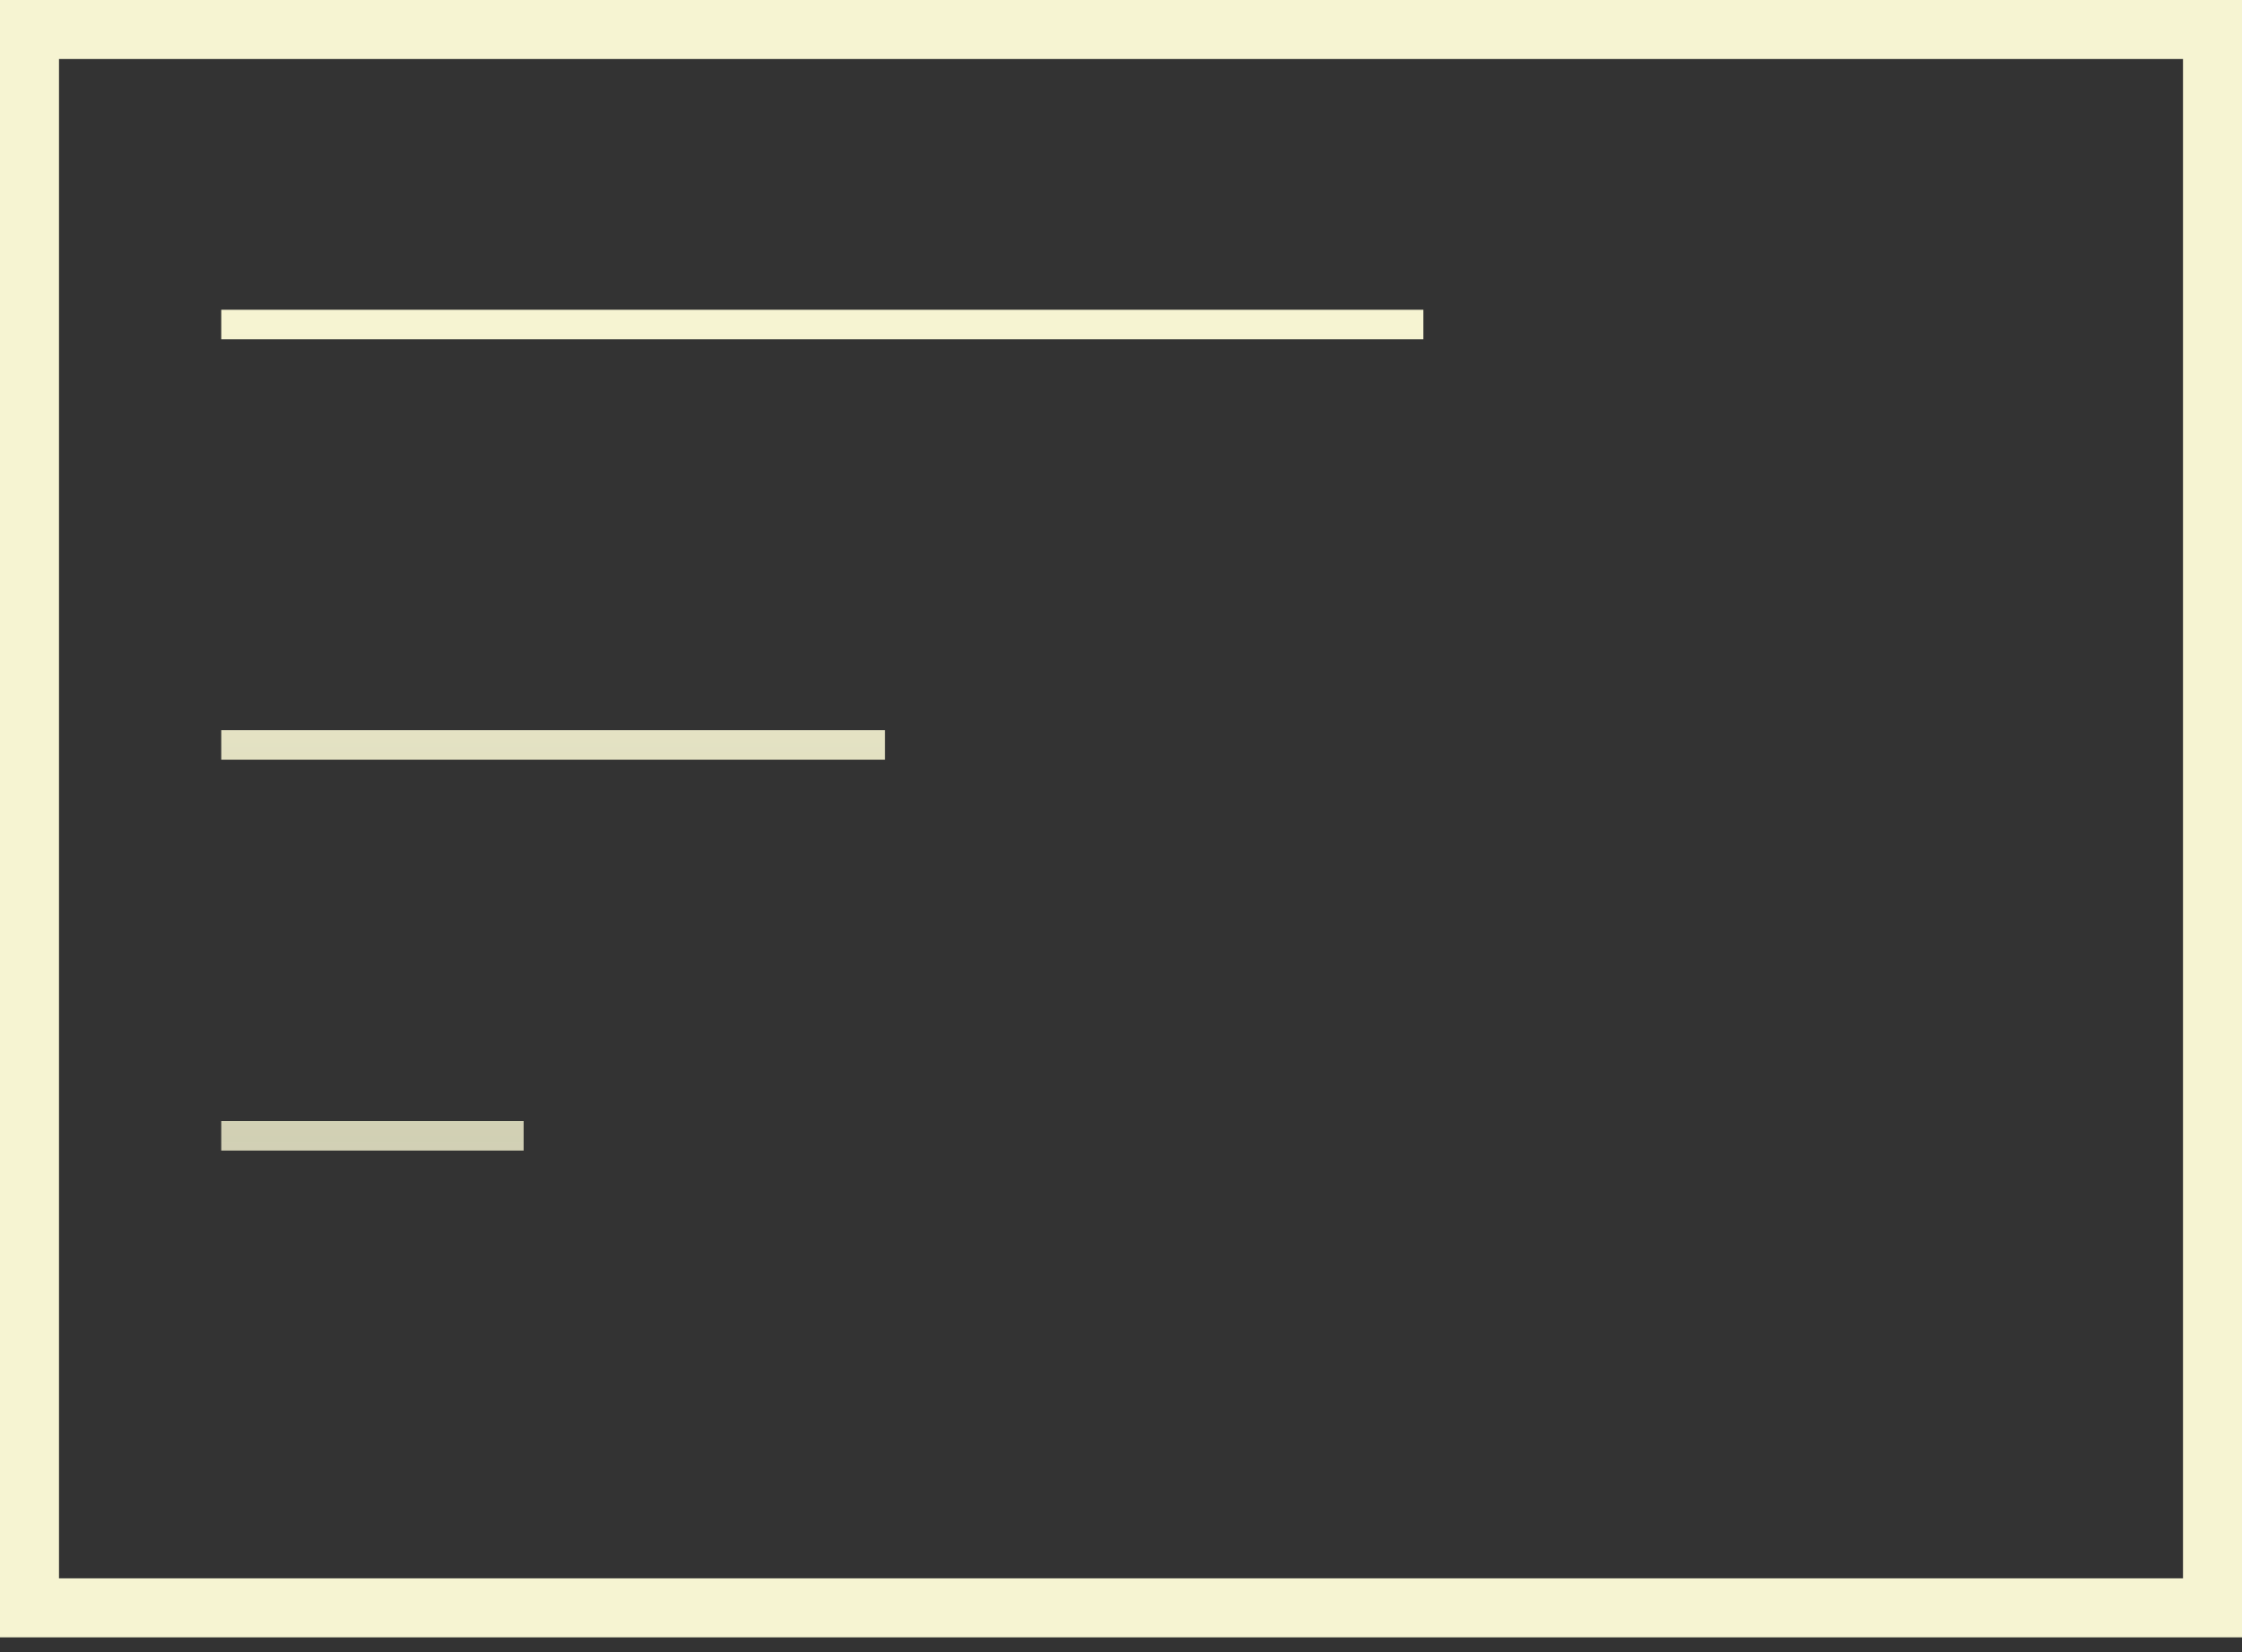 <svg width="76" height="56" viewBox="0 0 76 56" version="1.1" xmlns="http://www.w3.org/2000/svg" xmlns:xlink="http://www.w3.org/1999/xlink">
<rect x="0" y="0" width="76" height="56" fill="#333333" stroke="none"/>
<title>console</title>
<desc>Created using Figma</desc>
<g id="Canvas" transform="matrix(0.5 0 0 0.5 37.5 129.5)">
<g id="console">
<g id="Vector 3">
<use xlink:href="#path0_stroke" transform="translate(-73 -257)" fill="#F6F4D2"/>
</g>
<g id="Vector 4">
<use xlink:href="#path1_stroke" transform="translate(-60 -237)" fill="url(#paint1_linear)"/>
</g>
</g>
</g>
<defs>
<linearGradient id="paint1_linear" x1="0" y1="0" x2="1" y2="0" gradientUnits="userSpaceOnUse" gradientTransform="matrix(4.99044e-15 59.5 -81.5 3.64332e-15 81.5 0)">
<stop offset="0" stop-color="#F6F4D2"/>
<stop offset="1" stop-color="#F6F4D2" stop-opacity="0.8"/>
</linearGradient>
<path id="path0_stroke" d="M 0 0L 0 -2L -2 -2L -2 0L 0 0ZM 0 107L -2 107L -2 109L 0 109L 0 107ZM 148 107L 148 109L 150 109L 150 107L 148 107ZM 148 0L 150 0L 150 -2L 148 -2L 148 0ZM -2 0L -2 107L 2 107L 2 0L -2 0ZM 0 109L 148 109L 148 105L 0 105L 0 109ZM 150 107L 150 0L 146 0L 146 107L 150 107ZM 148 -2L 0 -2L 0 2L 148 2L 148 -2Z"/>
<path id="path1_stroke" d="M 0 1L 81.5 1L 81.5 -1L 0 -1L 0 1ZM 0 29.5L 45 29.5L 45 27.5L 0 27.5L 0 29.5ZM 0 56L 20.5 56L 20.5 54L 0 54L 0 56Z"/>
</defs>
</svg>
